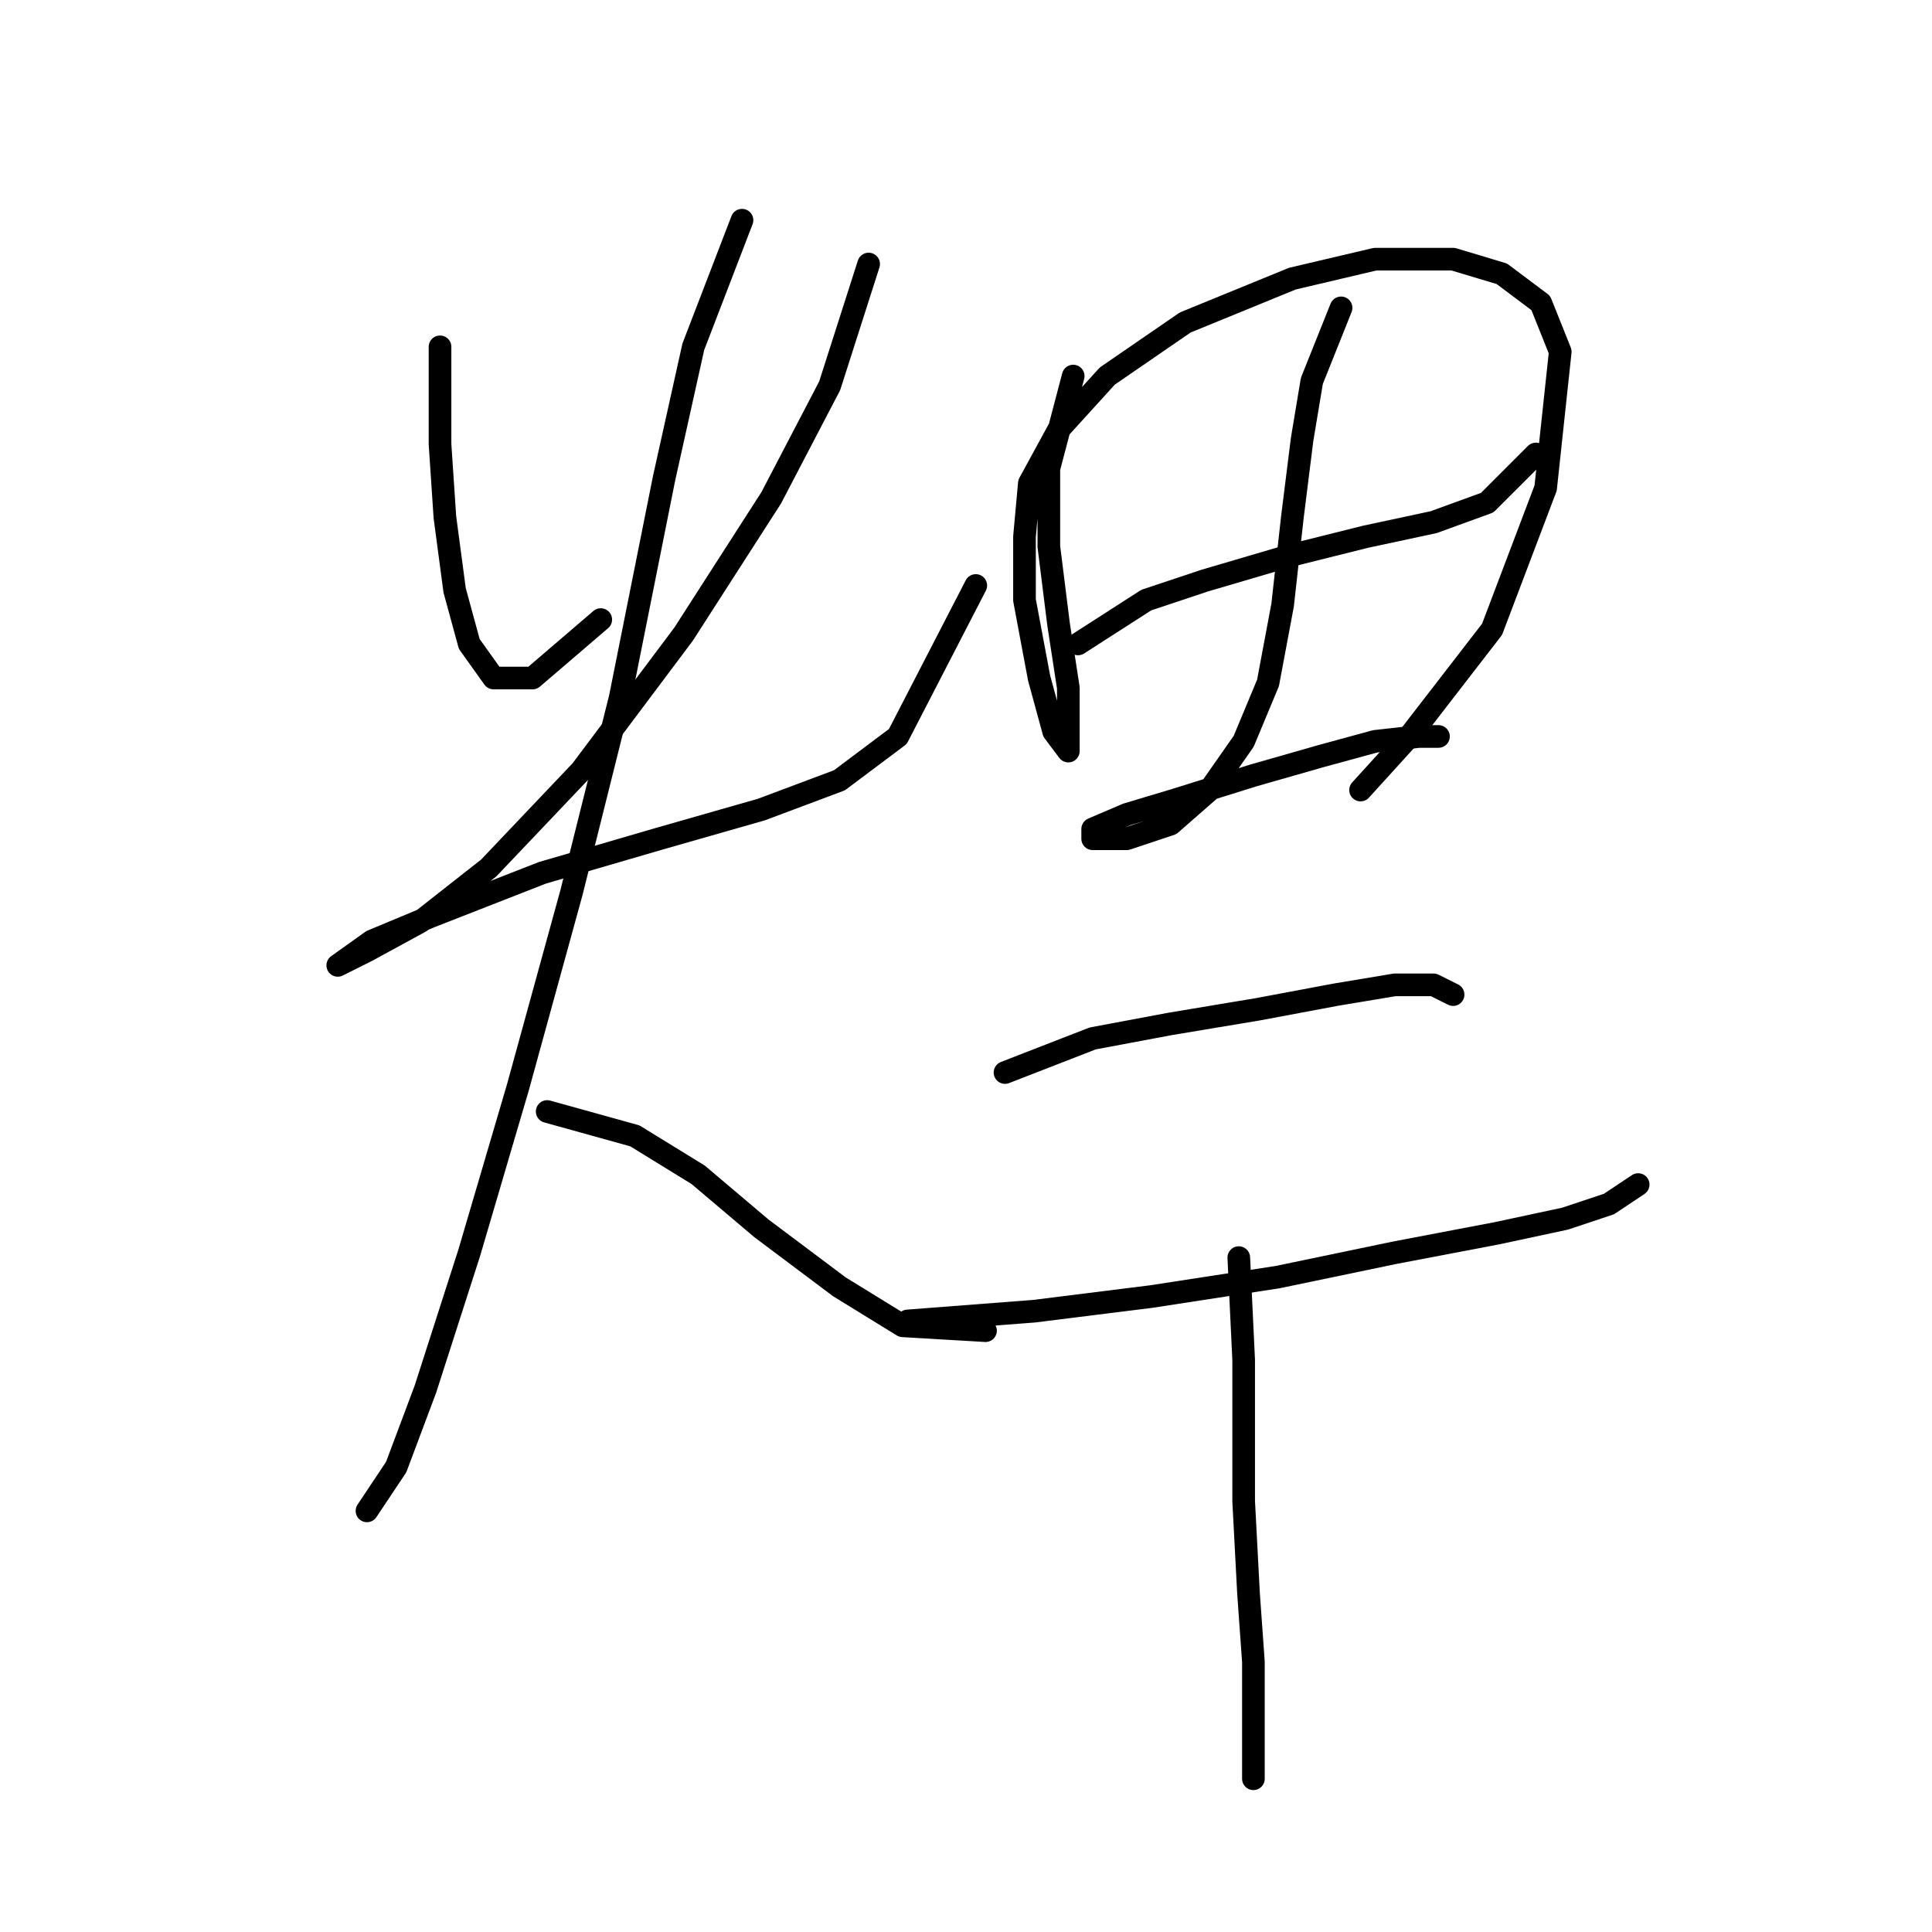 <?xml version="1.0" standalone="no"?>
    <svg width="256" height="256" xmlns="http://www.w3.org/2000/svg" version="1.1">
    <polyline stroke="black" stroke-width="3" stroke-linecap="round" fill="transparent" stroke-linejoin="round" points="58.306 45.957 58.306 58.864 58.952 68.544 60.242 78.225 62.179 85.324 65.405 89.842 70.568 89.842 79.603 82.097 79.603 82.097 " />
        <polyline stroke="black" stroke-width="3" stroke-linecap="round" fill="transparent" stroke-linejoin="round" points="115.099 34.985 109.936 51.12 102.191 65.963 90.575 84.033 77.022 102.103 64.76 115.011 55.725 122.11 48.626 125.982 44.754 127.918 44.754 127.918 49.271 124.691 57.016 121.464 71.859 115.656 87.348 111.139 100.901 107.266 111.226 103.394 118.971 97.586 129.297 77.58 129.297 77.58 " />
        <polyline stroke="black" stroke-width="3" stroke-linecap="round" fill="transparent" stroke-linejoin="round" points="98.319 29.177 91.865 45.957 87.993 63.382 82.185 92.423 75.731 118.238 68.632 144.052 62.179 165.995 56.37 184.065 52.498 194.391 48.626 200.199 48.626 200.199 " />
        <polyline stroke="black" stroke-width="3" stroke-linecap="round" fill="transparent" stroke-linejoin="round" points="72.504 147.279 84.121 150.506 92.511 155.669 100.901 162.768 111.226 170.512 119.616 175.675 130.587 176.321 130.587 176.321 " />
        <polyline stroke="black" stroke-width="3" stroke-linecap="round" fill="transparent" stroke-linejoin="round" points="142.204 49.829 138.977 62.091 138.977 72.417 140.268 82.742 141.559 91.132 141.559 96.295 141.559 99.522 139.622 96.941 137.686 89.842 135.75 79.516 135.75 71.126 136.396 64.027 140.268 56.928 146.722 49.829 157.047 42.73 171.245 36.922 182.217 34.34 192.543 34.34 198.996 36.276 204.159 40.148 206.741 46.602 204.805 64.672 197.705 83.388 186.734 97.586 180.281 104.685 180.281 104.685 " />
        <polyline stroke="black" stroke-width="3" stroke-linecap="round" fill="transparent" stroke-linejoin="round" points="142.849 85.324 151.884 79.516 159.629 76.934 170.6 73.707 180.926 71.126 189.961 69.19 197.06 66.608 203.514 60.155 203.514 60.155 " />
        <polyline stroke="black" stroke-width="3" stroke-linecap="round" fill="transparent" stroke-linejoin="round" points="177.699 40.794 173.827 50.474 172.536 58.219 171.245 68.544 169.955 80.161 168.019 90.487 164.792 98.231 160.274 104.685 155.111 109.202 149.303 111.139 146.076 111.139 144.785 111.139 144.785 109.848 149.303 107.912 155.757 105.976 166.083 102.749 175.118 100.167 182.217 98.231 188.025 97.586 190.606 97.586 190.606 97.586 " />
        <polyline stroke="black" stroke-width="3" stroke-linecap="round" fill="transparent" stroke-linejoin="round" points="133.169 142.116 144.785 137.599 155.111 135.663 166.728 133.726 177.054 131.79 184.798 130.5 189.961 130.5 192.543 131.79 192.543 131.79 " />
        <polyline stroke="black" stroke-width="3" stroke-linecap="round" fill="transparent" stroke-linejoin="round" points="120.262 175.03 137.041 173.739 152.53 171.803 169.309 169.222 184.798 165.995 198.351 163.413 207.386 161.477 213.194 159.541 217.066 156.96 217.066 156.96 " />
        <polyline stroke="black" stroke-width="3" stroke-linecap="round" fill="transparent" stroke-linejoin="round" points="164.146 166.64 164.792 180.193 164.792 187.937 164.792 198.908 165.437 211.17 166.083 220.205 166.083 227.95 166.083 235.694 166.083 235.694 " />
        </svg>